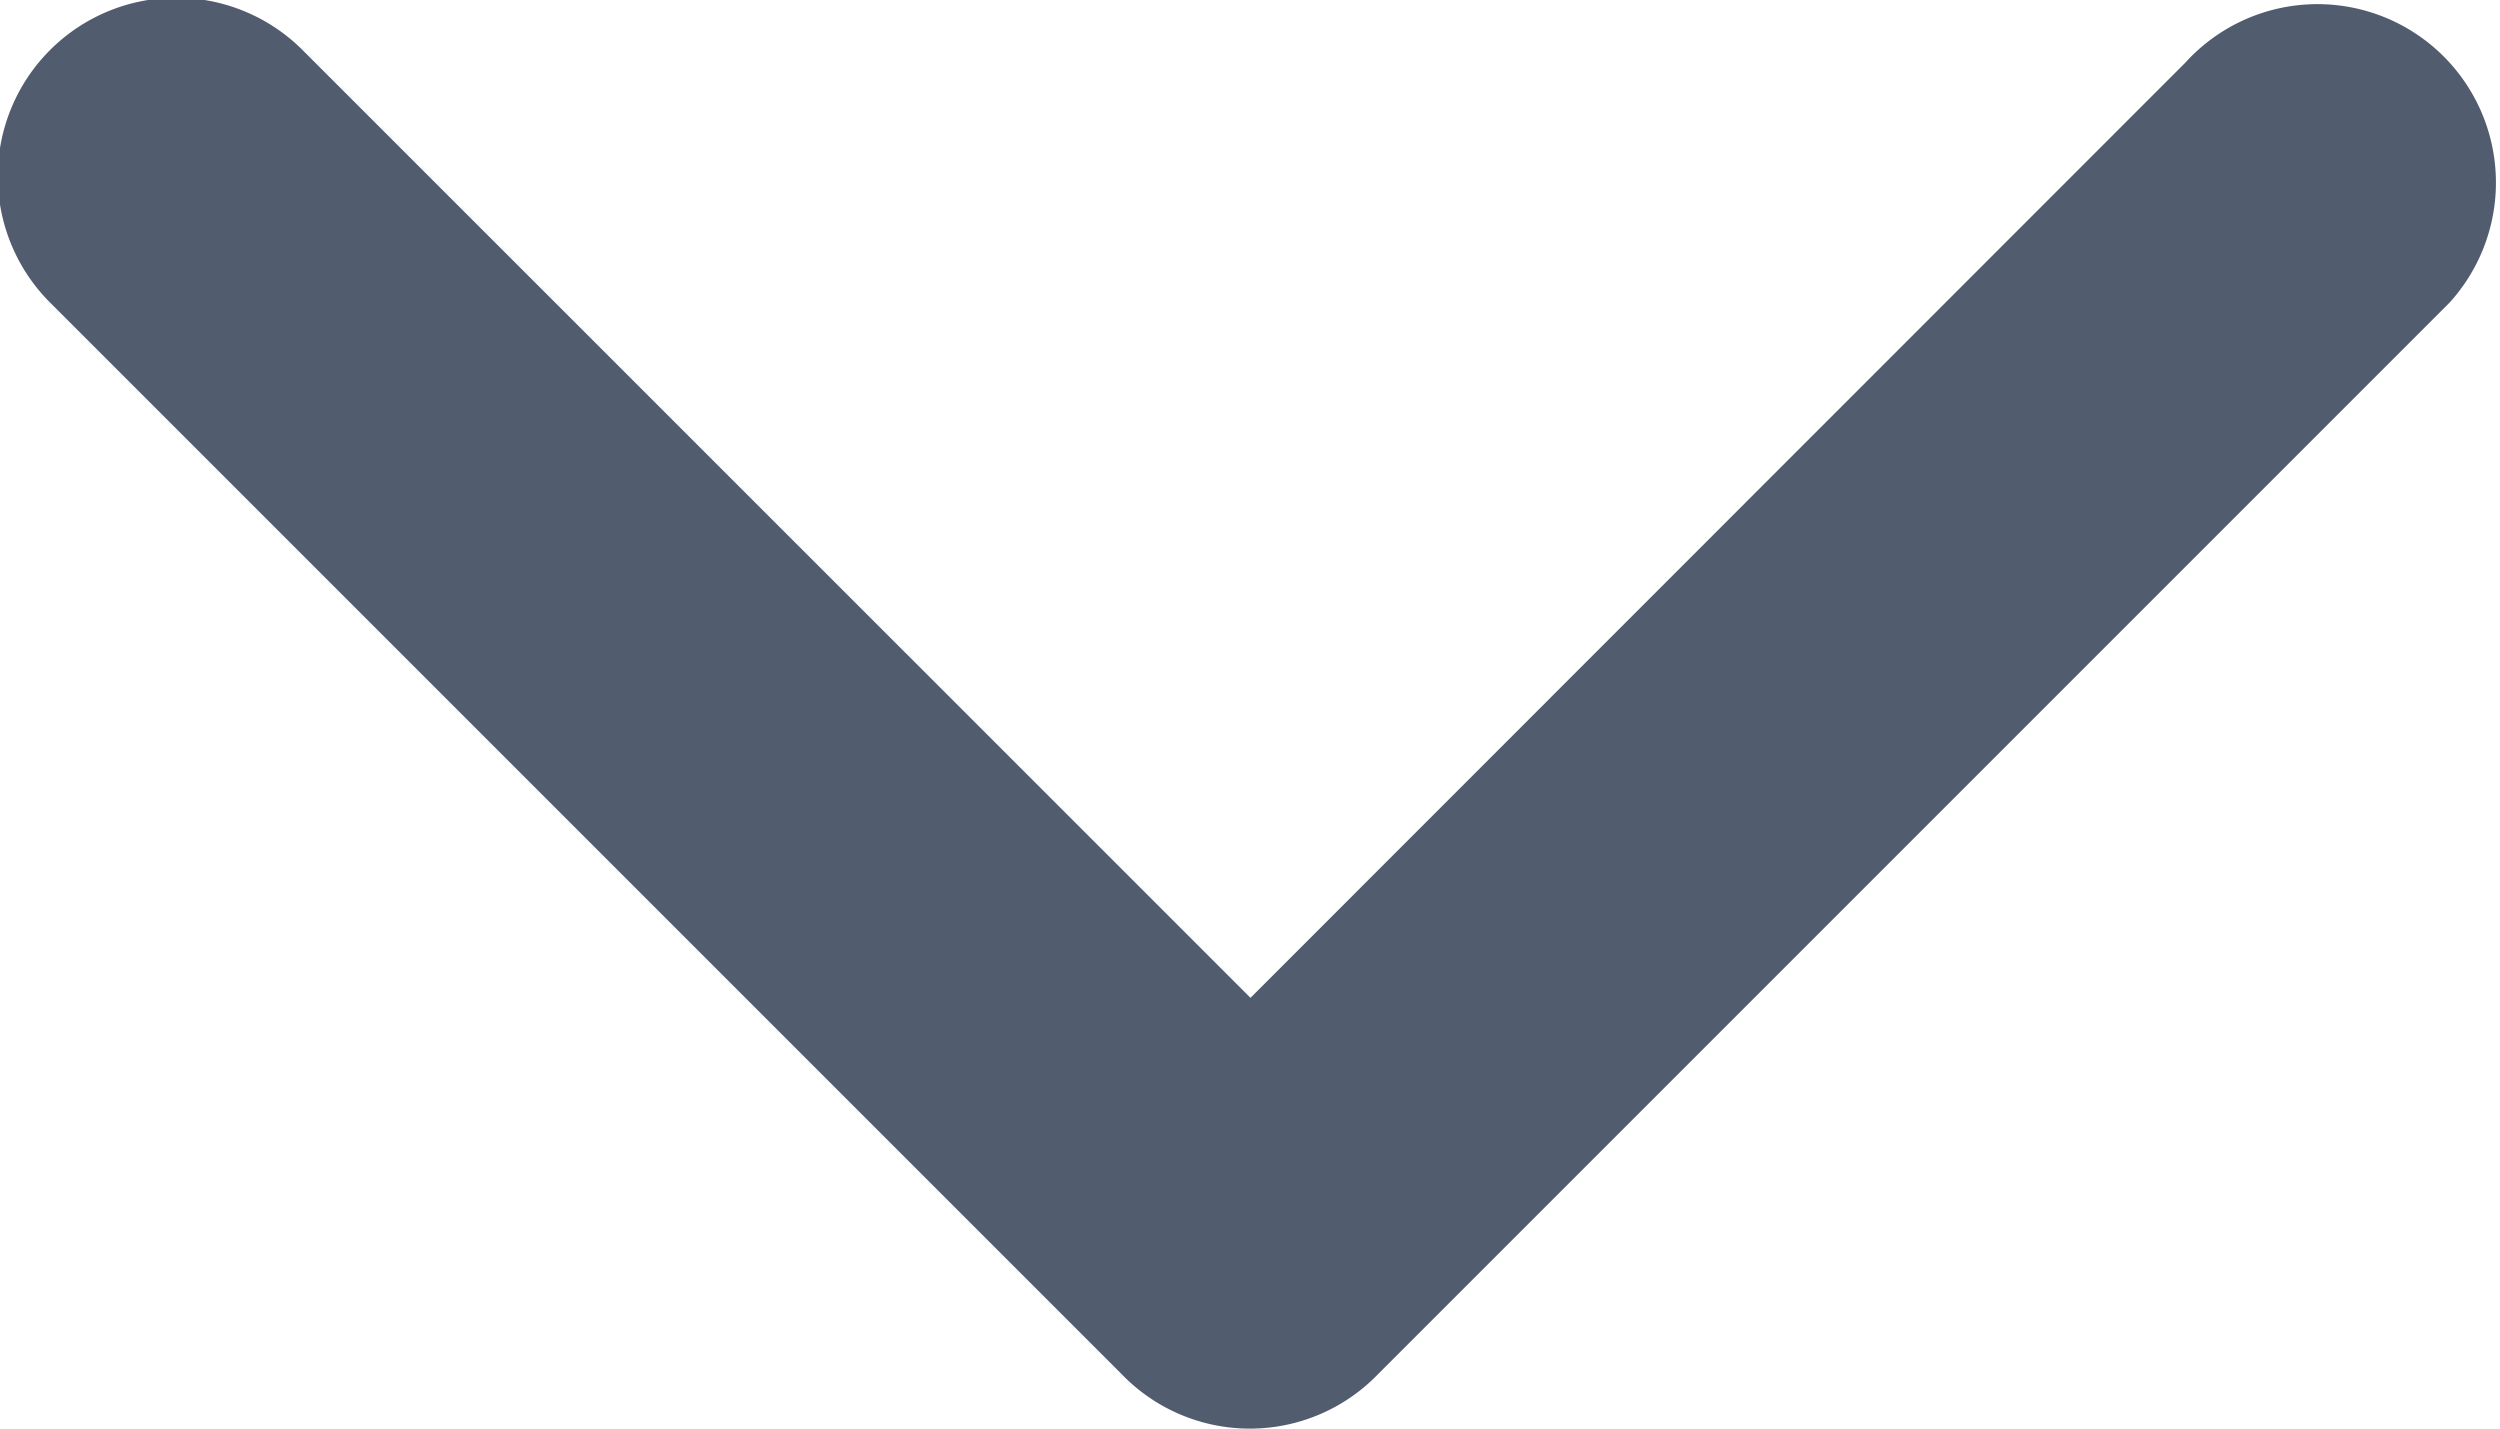 <svg xmlns="http://www.w3.org/2000/svg" width="15.634" height="8.934" viewBox="0 0 15.634 8.934"><path d="M8.934,7.815v0a1.113,1.113,0,0,0-.342-.8h0l-6.7-6.7,0,0a1.116,1.116,0,1,0-1.5,1.653L6.24,7.814.313,13.742h0a1.116,1.116,0,0,0,1.579,1.579h0l6.7-6.7h0a1.113,1.113,0,0,0,.342-.8Z" transform="translate(15.634 0) rotate(90)" fill="#515c6f"/></svg>